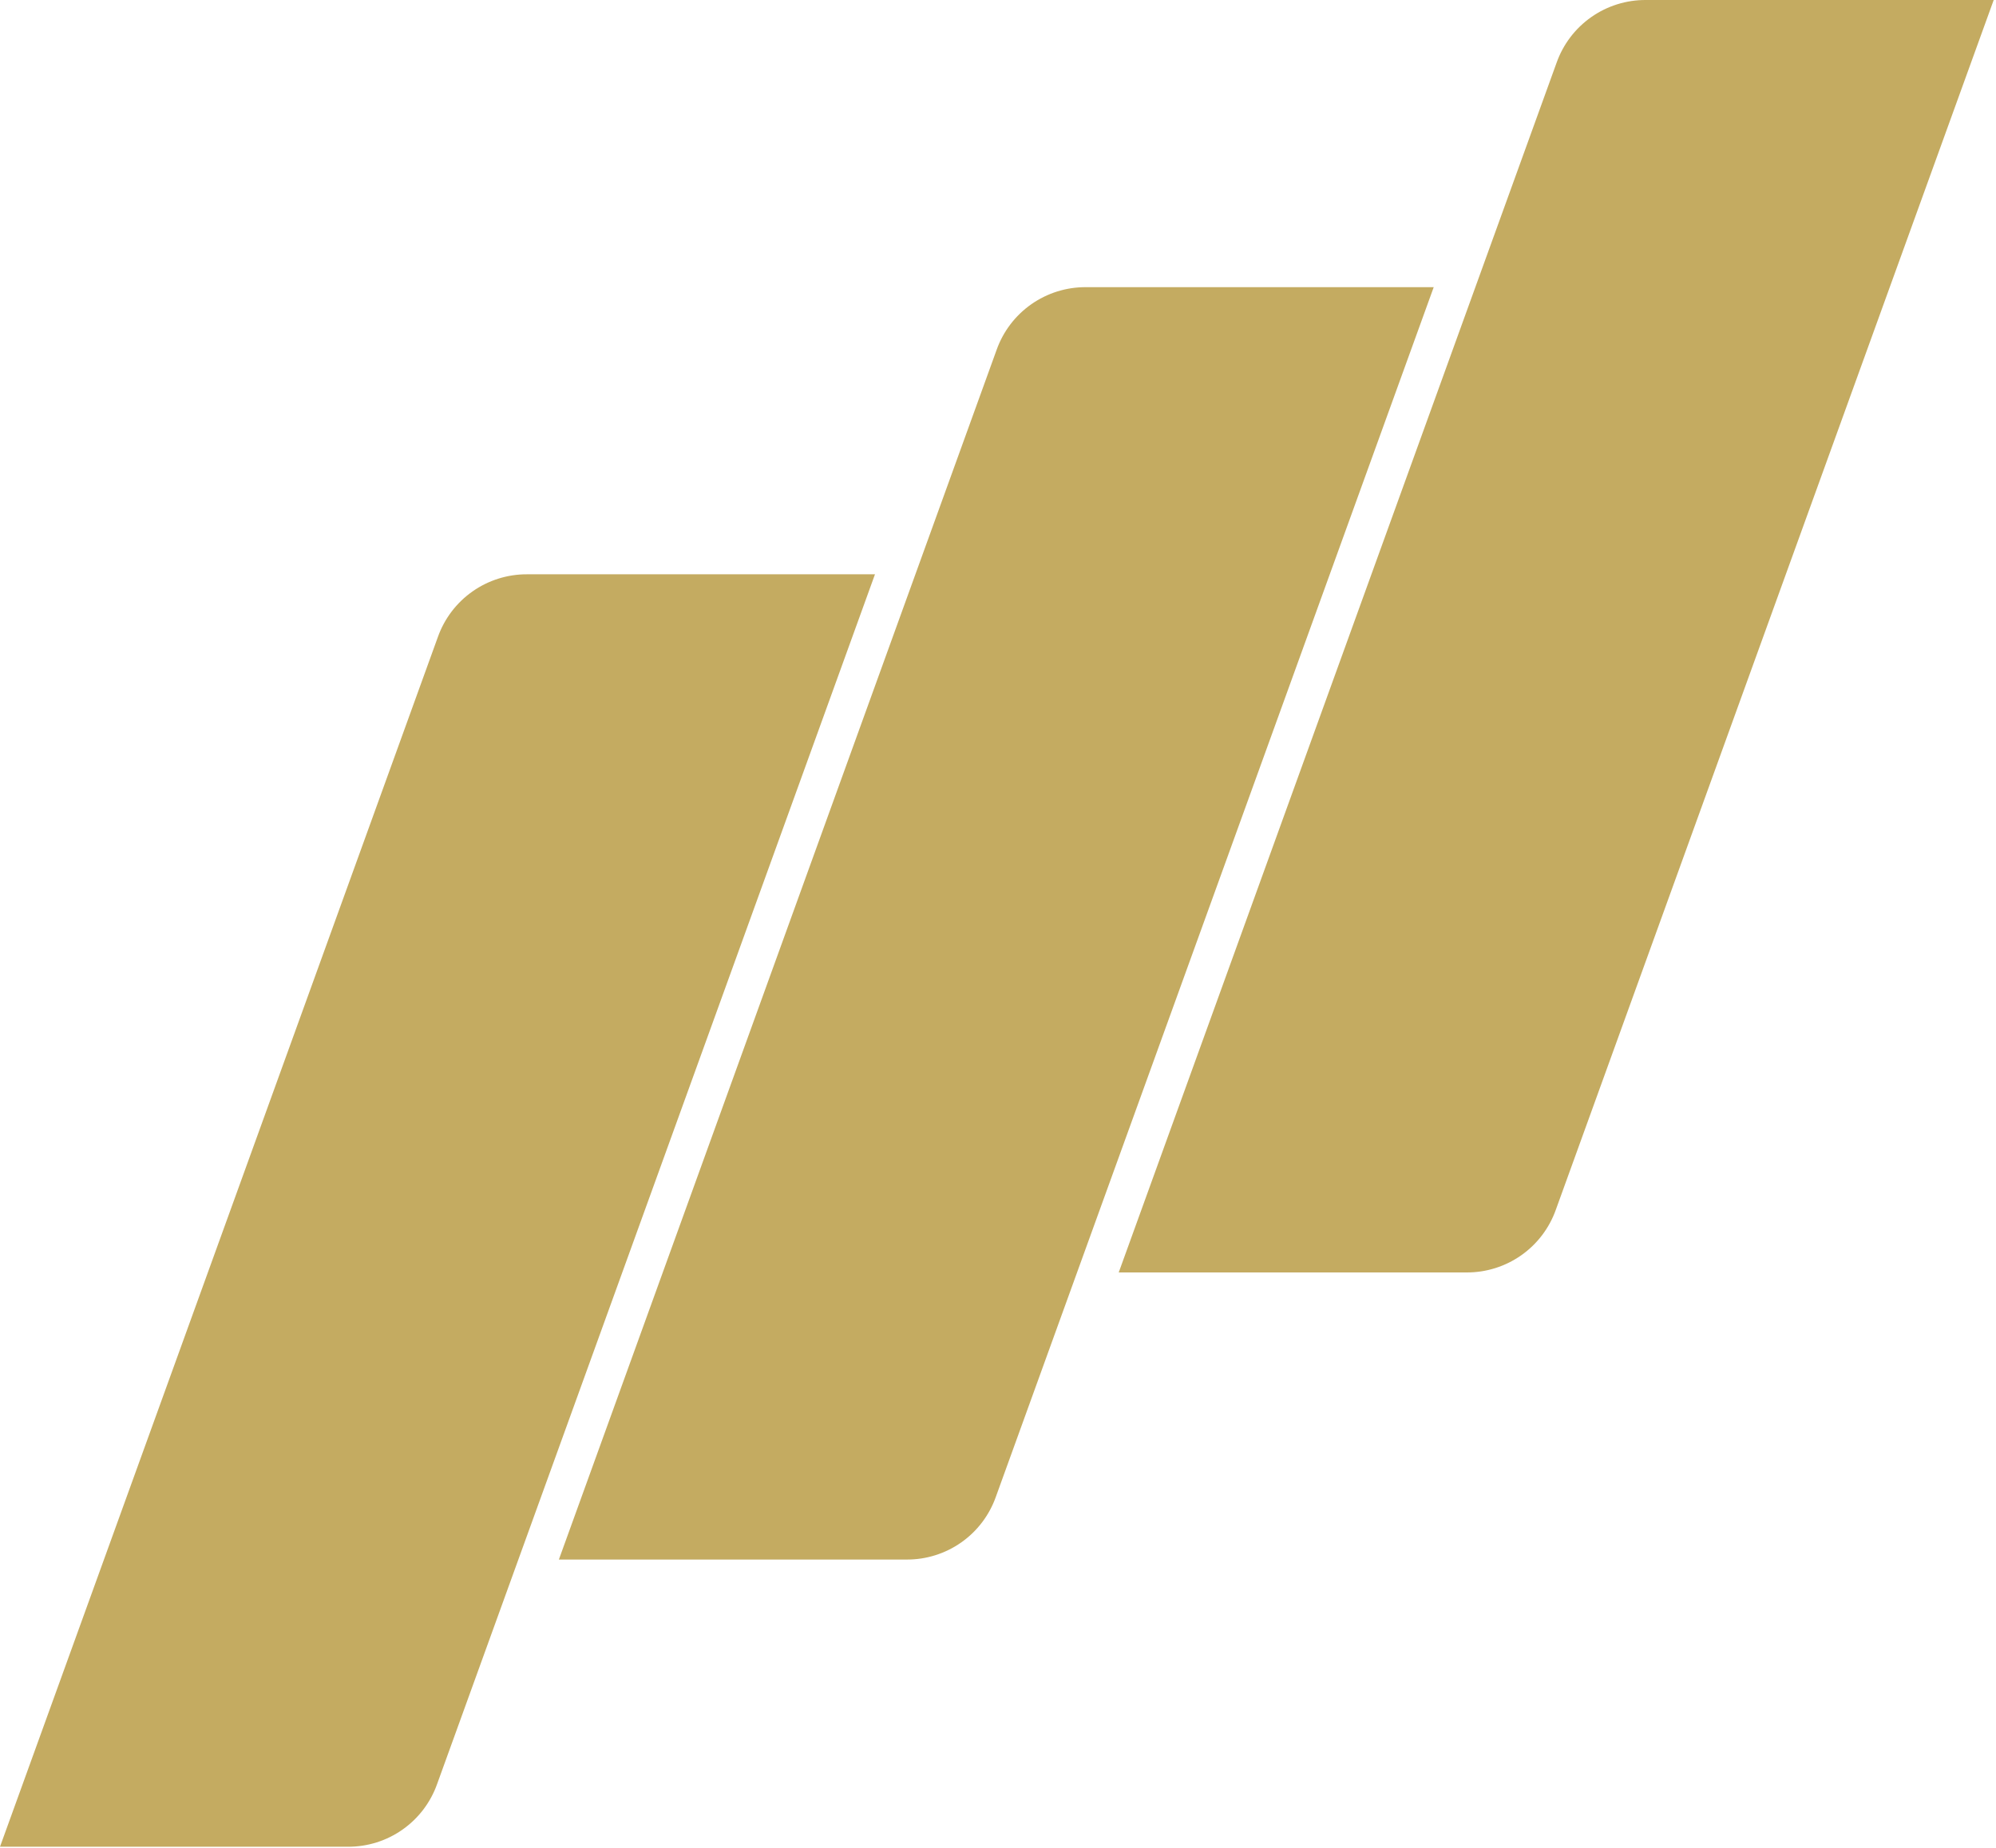 <svg width="704" height="652" viewBox="0 0 704 652" fill="none" xmlns="http://www.w3.org/2000/svg">
<path d="M154.18 629.31C151.882 635.814 147.616 641.44 141.975 645.409C136.334 649.378 129.597 651.493 122.7 651.46H0L154.43 224.74C156.731 218.237 160.999 212.611 166.642 208.642C172.284 204.673 179.022 202.558 185.92 202.59H308.61L154.18 629.31Z" fill="#C4AB61"/>
<path d="M351.25 528C348.954 534.505 344.689 540.133 339.048 544.103C333.406 548.073 326.668 550.186 319.77 550.15H197.12L351.5 123.45C353.8 116.946 358.068 111.319 363.711 107.35C369.353 103.381 376.091 101.267 382.99 101.3H505.68L351.25 528Z" fill="#C4AB61"/>
<path d="M548.76 426.72C546.459 433.224 542.191 438.85 536.548 442.819C530.906 446.787 524.169 448.902 517.27 448.87H394.58L549.01 22.15C551.308 15.647 555.574 10.021 561.215 6.051C566.856 2.082 573.593 -0.033 580.49 0H703.19L548.76 426.72Z" fill="#C4AB61"/>
</svg>
